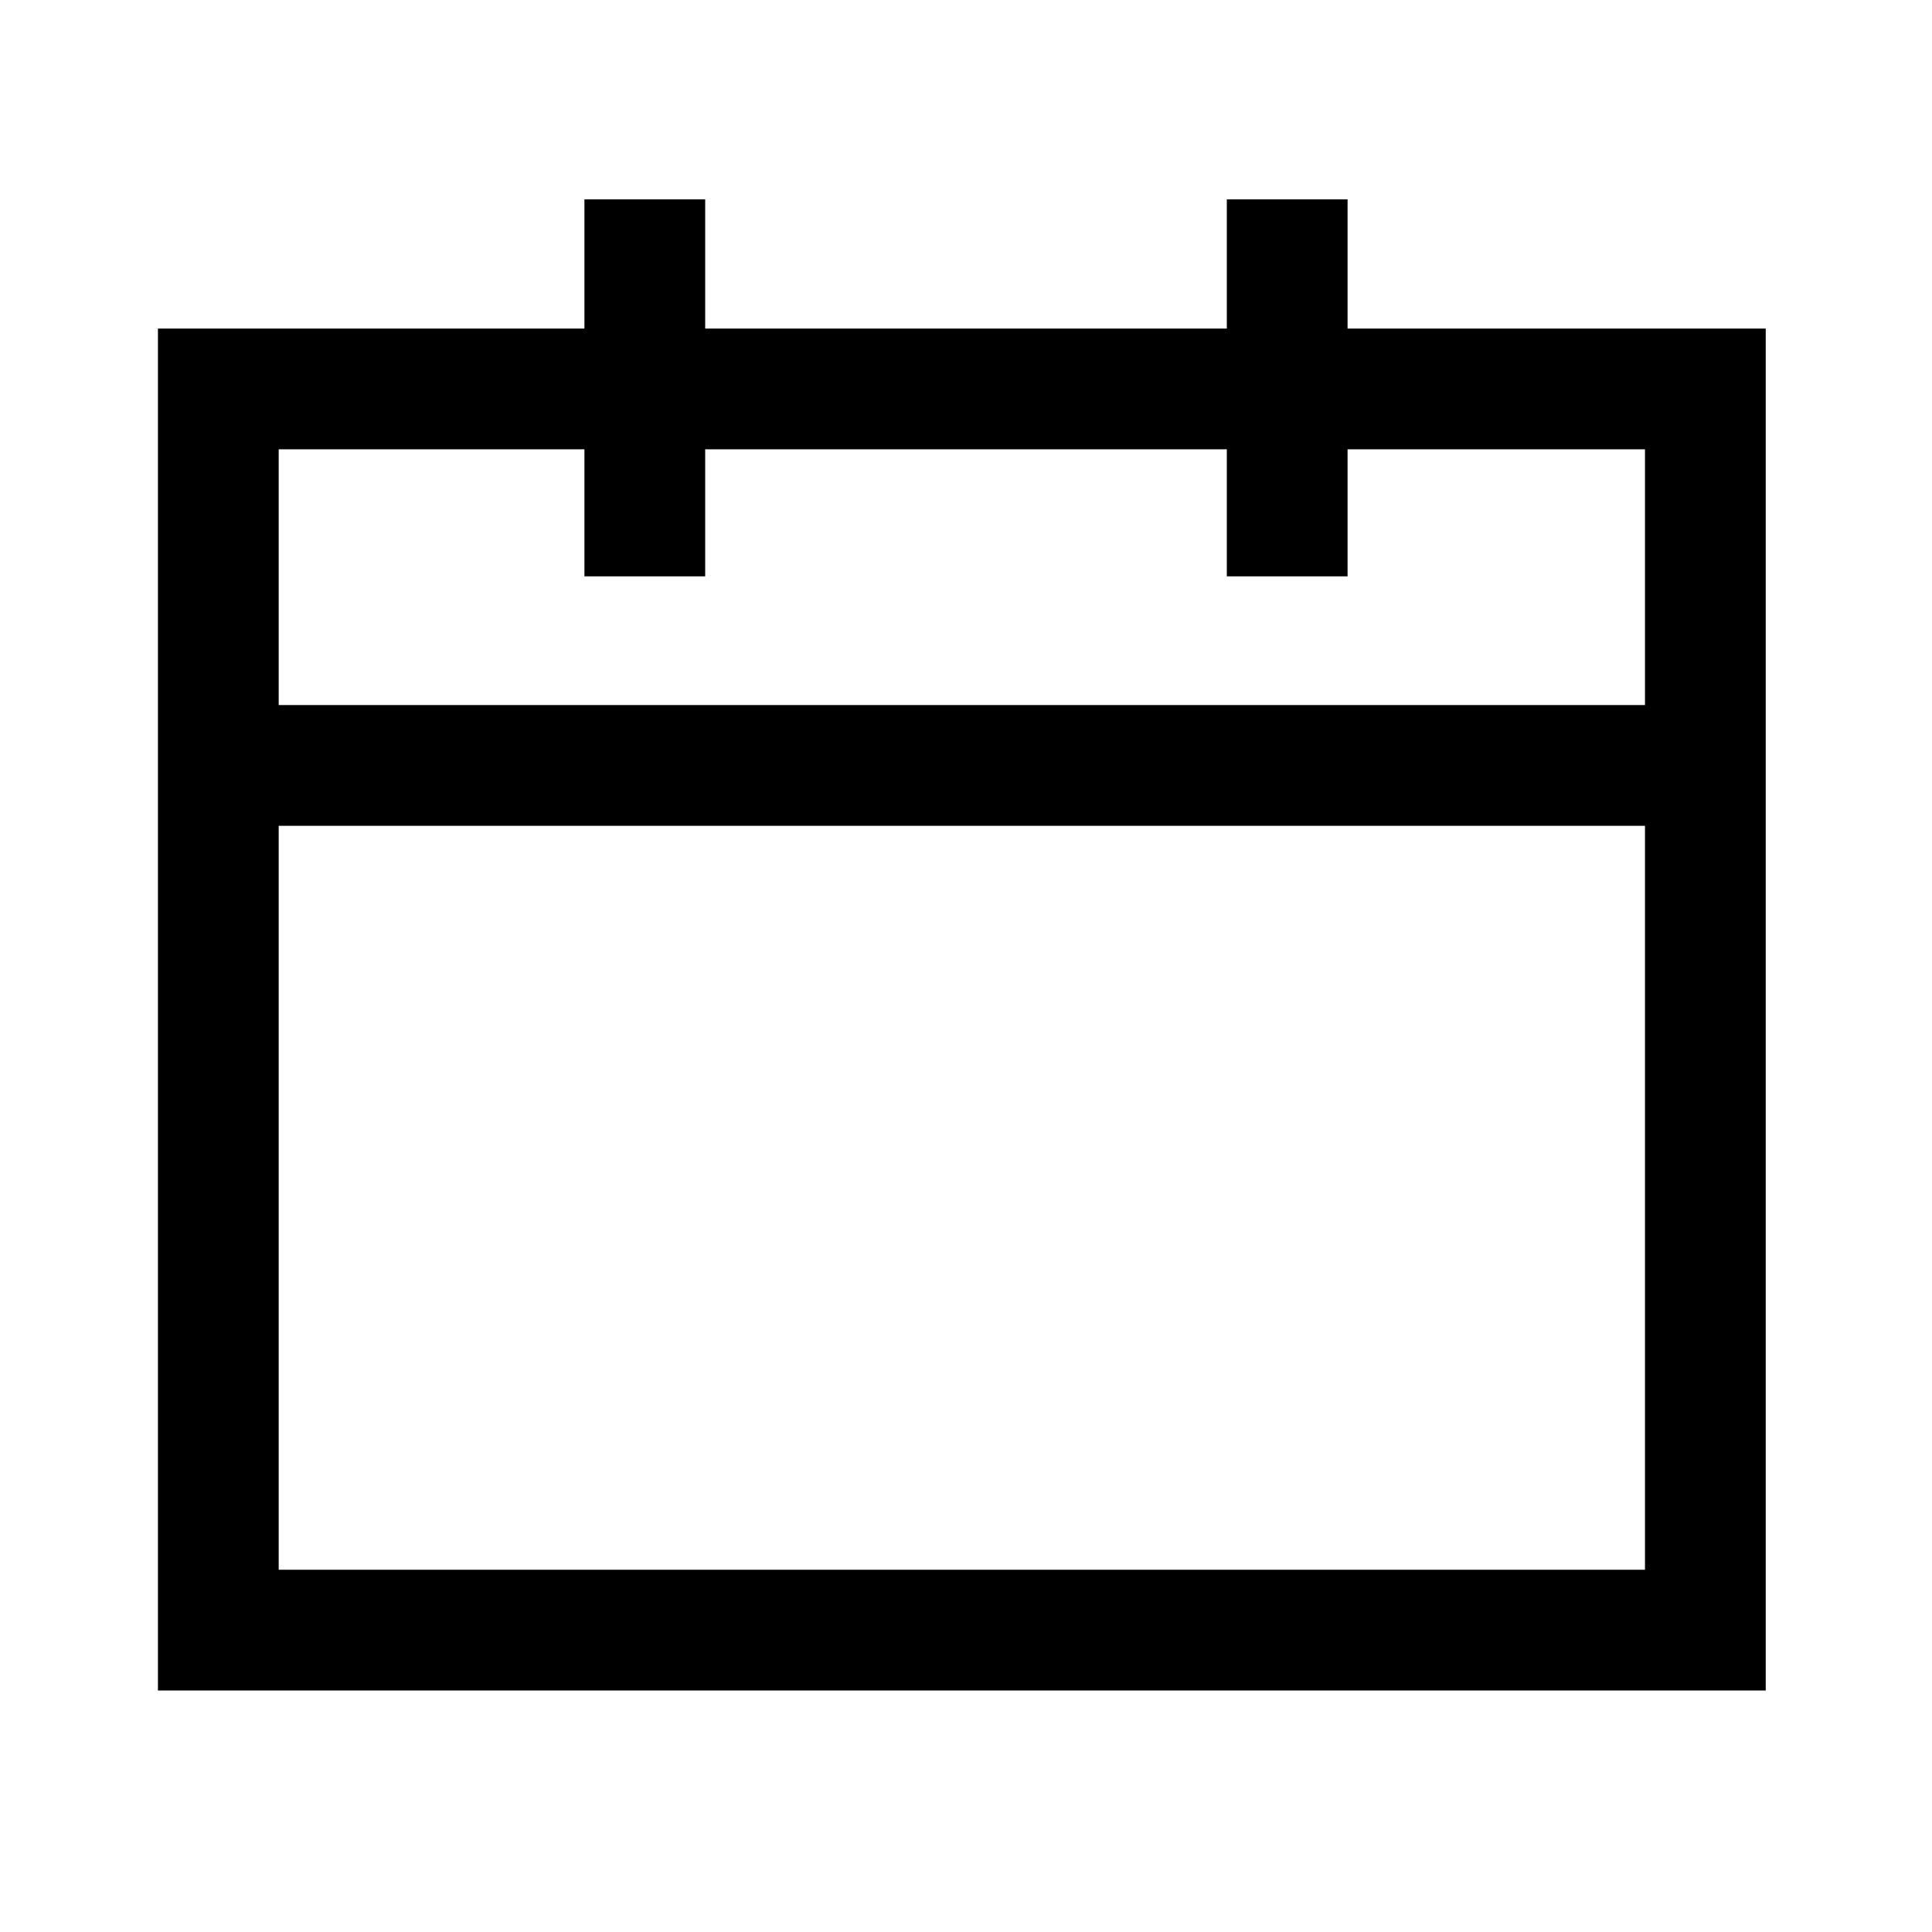 <svg width="16" height="16" viewBox="0 0 16 16" fill="none" xmlns="http://www.w3.org/2000/svg">
<rect x="1.808" y="3.221" width="12.315" height="10.279" stroke="black"/>
<path d="M2.045 6.339L13.929 6.339" stroke="black"/>
<path d="M5.34 4.773V1.651" stroke="black"/>
<path d="M10.66 4.773V1.651" stroke="black"/>
</svg>
